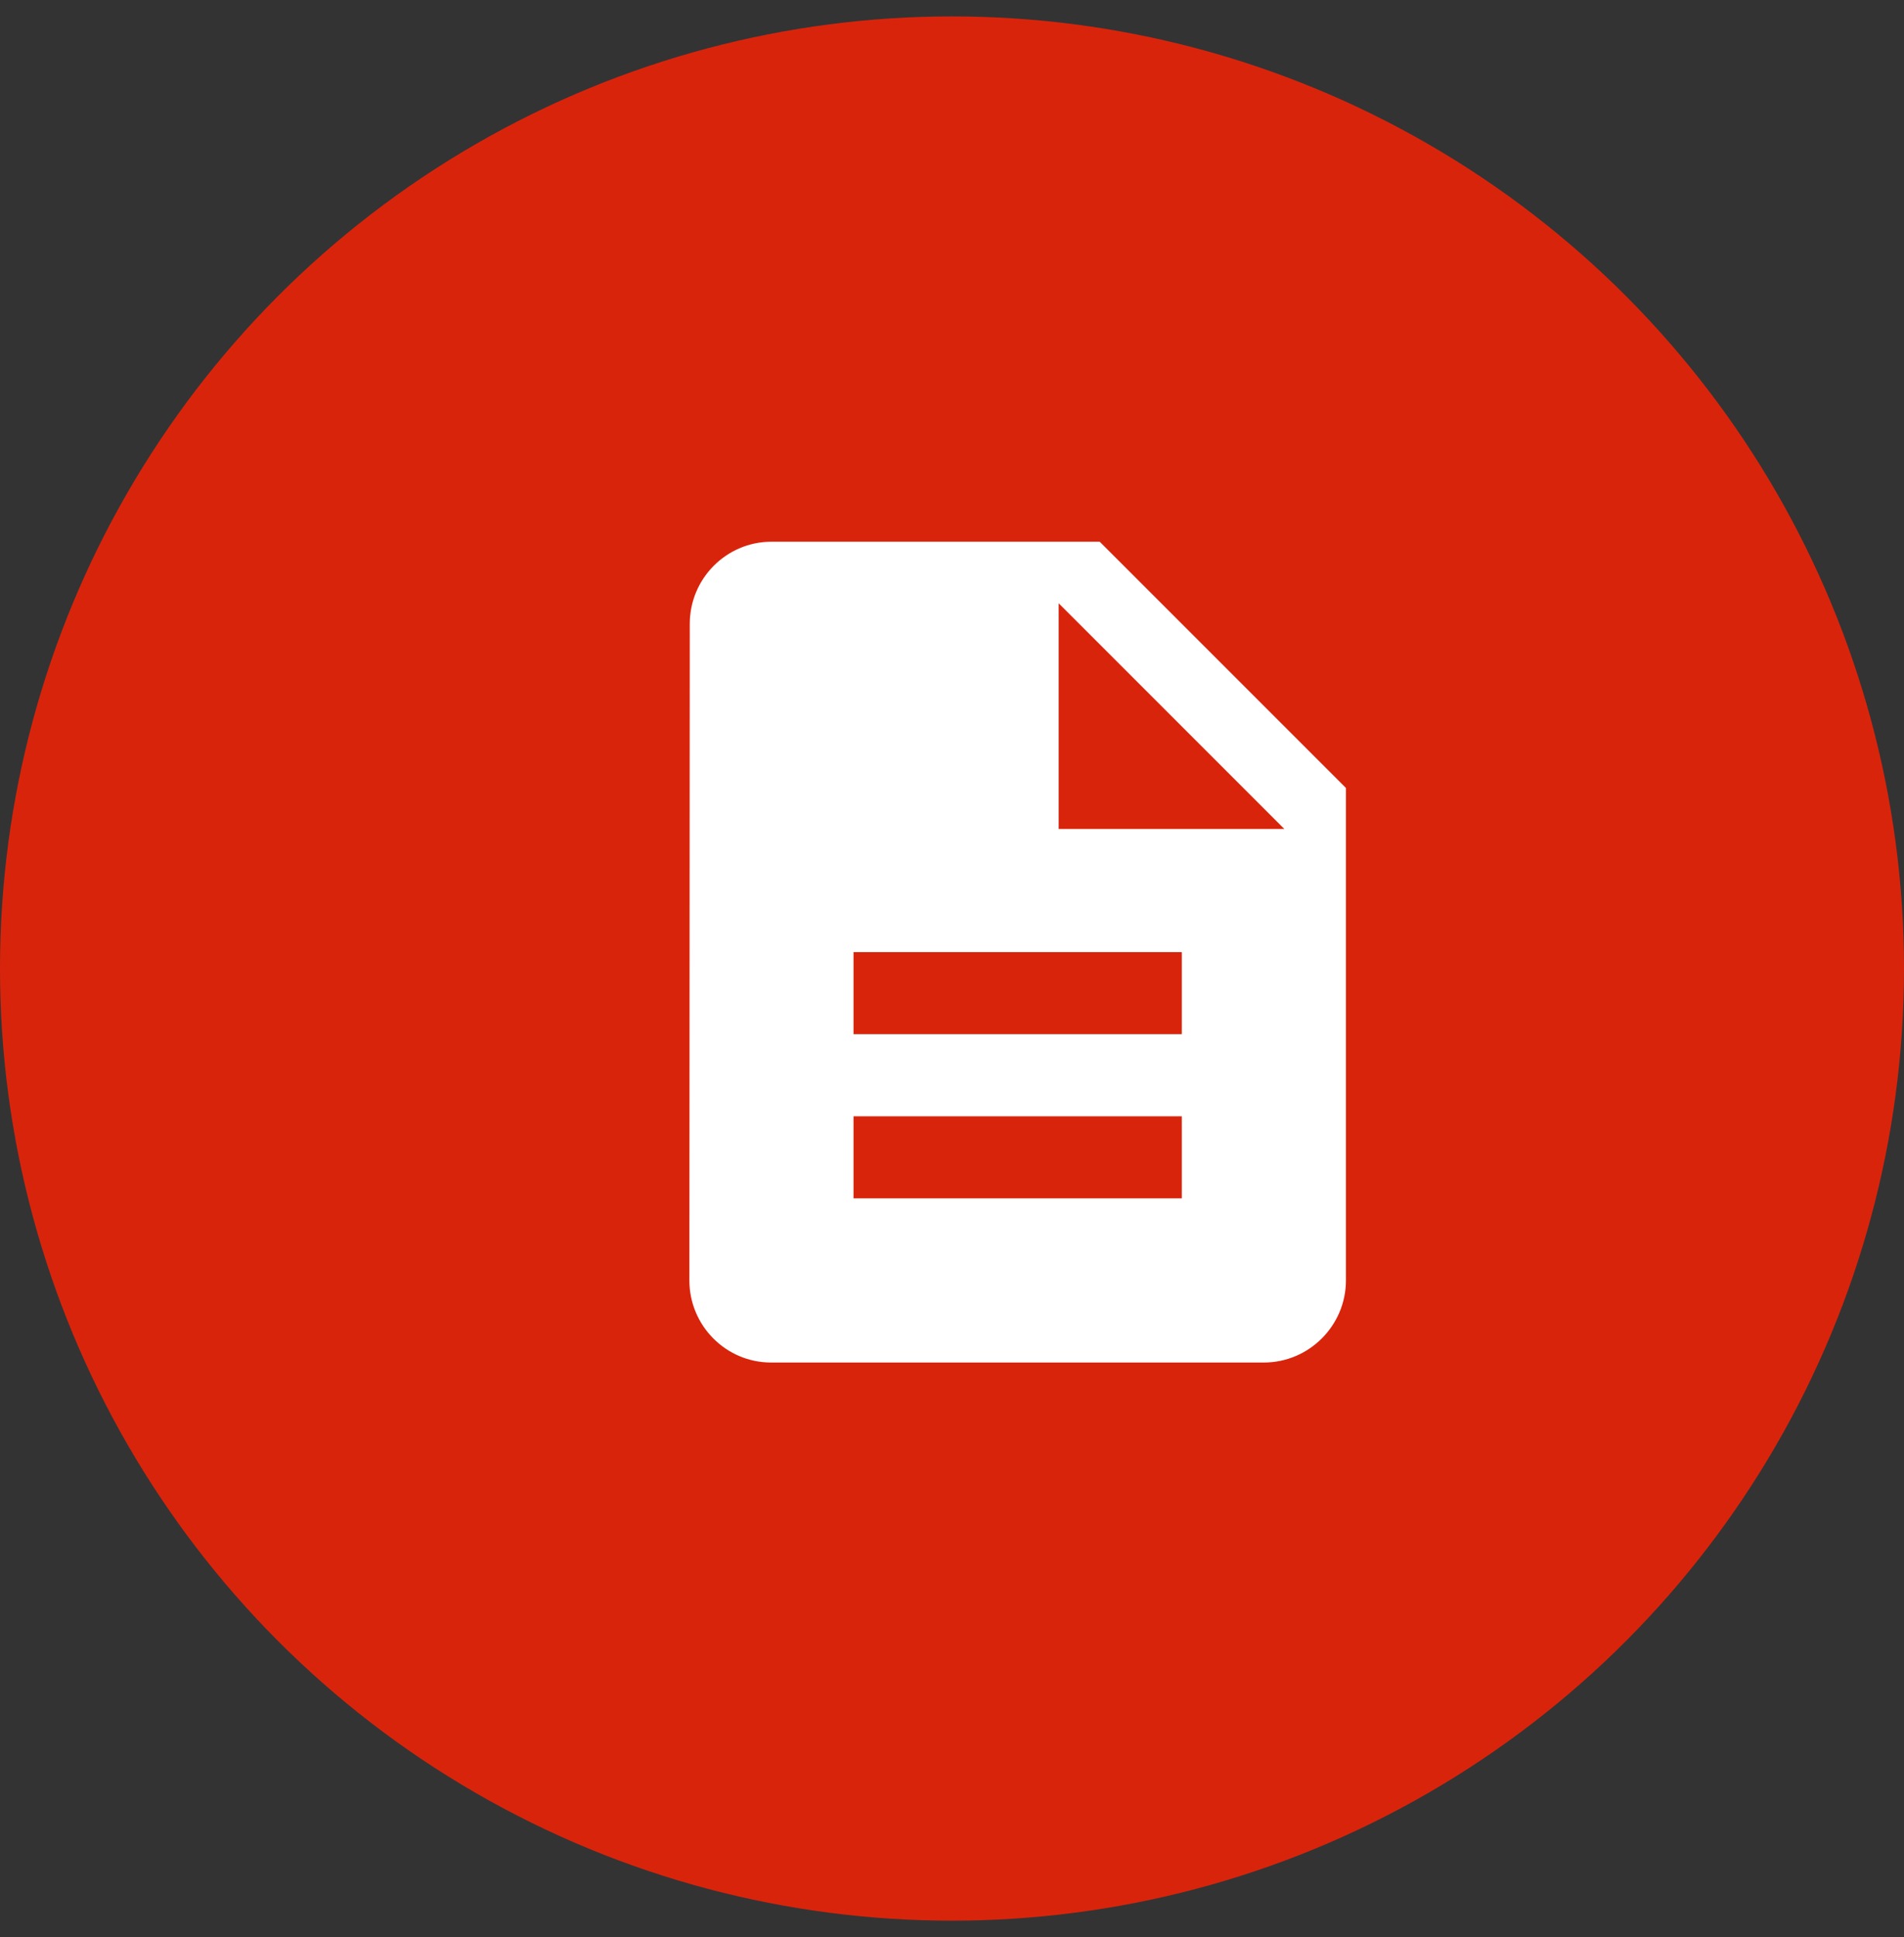 <?xml version="1.0" encoding="UTF-8"?>
<svg width="58px" height="59px" viewBox="0 0 58 59" version="1.1" xmlns="http://www.w3.org/2000/svg" xmlns:xlink="http://www.w3.org/1999/xlink">
    <rect x="0" y="0" width="58" height="59" fill="#333333" stroke="none"/>
    <!-- Generator: Sketch 46.2 (44496) - http://www.bohemiancoding.com/sketch -->
    <title>ico-page</title>
    <desc>Created with Sketch.</desc>
    <defs></defs>
    <g id="Page-1" stroke="none" stroke-width="1" fill="none" fill-rule="evenodd">
        <g id="7.1-Concluído" transform="translate(-160, -727)">
            <g id="ico-page" transform="translate(160, 727)">
                <circle id="Oval-17-Copy" fill="#D9240C" cx="29" cy="29.5" r="29"></circle>
                <path d="M32.25,25.25 L32.25,18.375 L39.125,25.25 L32.25,25.25 Z M26,31.5 L36,31.5 L36,29 L26,29 L26,31.5 Z M26,36.5 L36,36.5 L36,34 L26,34 L26,36.5 Z M33.5,16.5 L23.5,16.5 C22.125,16.5 21.012,17.625 21.012,19 L21,39 C21,40.375 22.113,41.5 23.488,41.5 L38.5,41.5 C39.875,41.5 41,40.375 41,39 L41,24 L33.5,16.5 Z" id="Page-1" fill="#FFFFFF"></path>
            </g>
        </g>
    </g>
</svg>